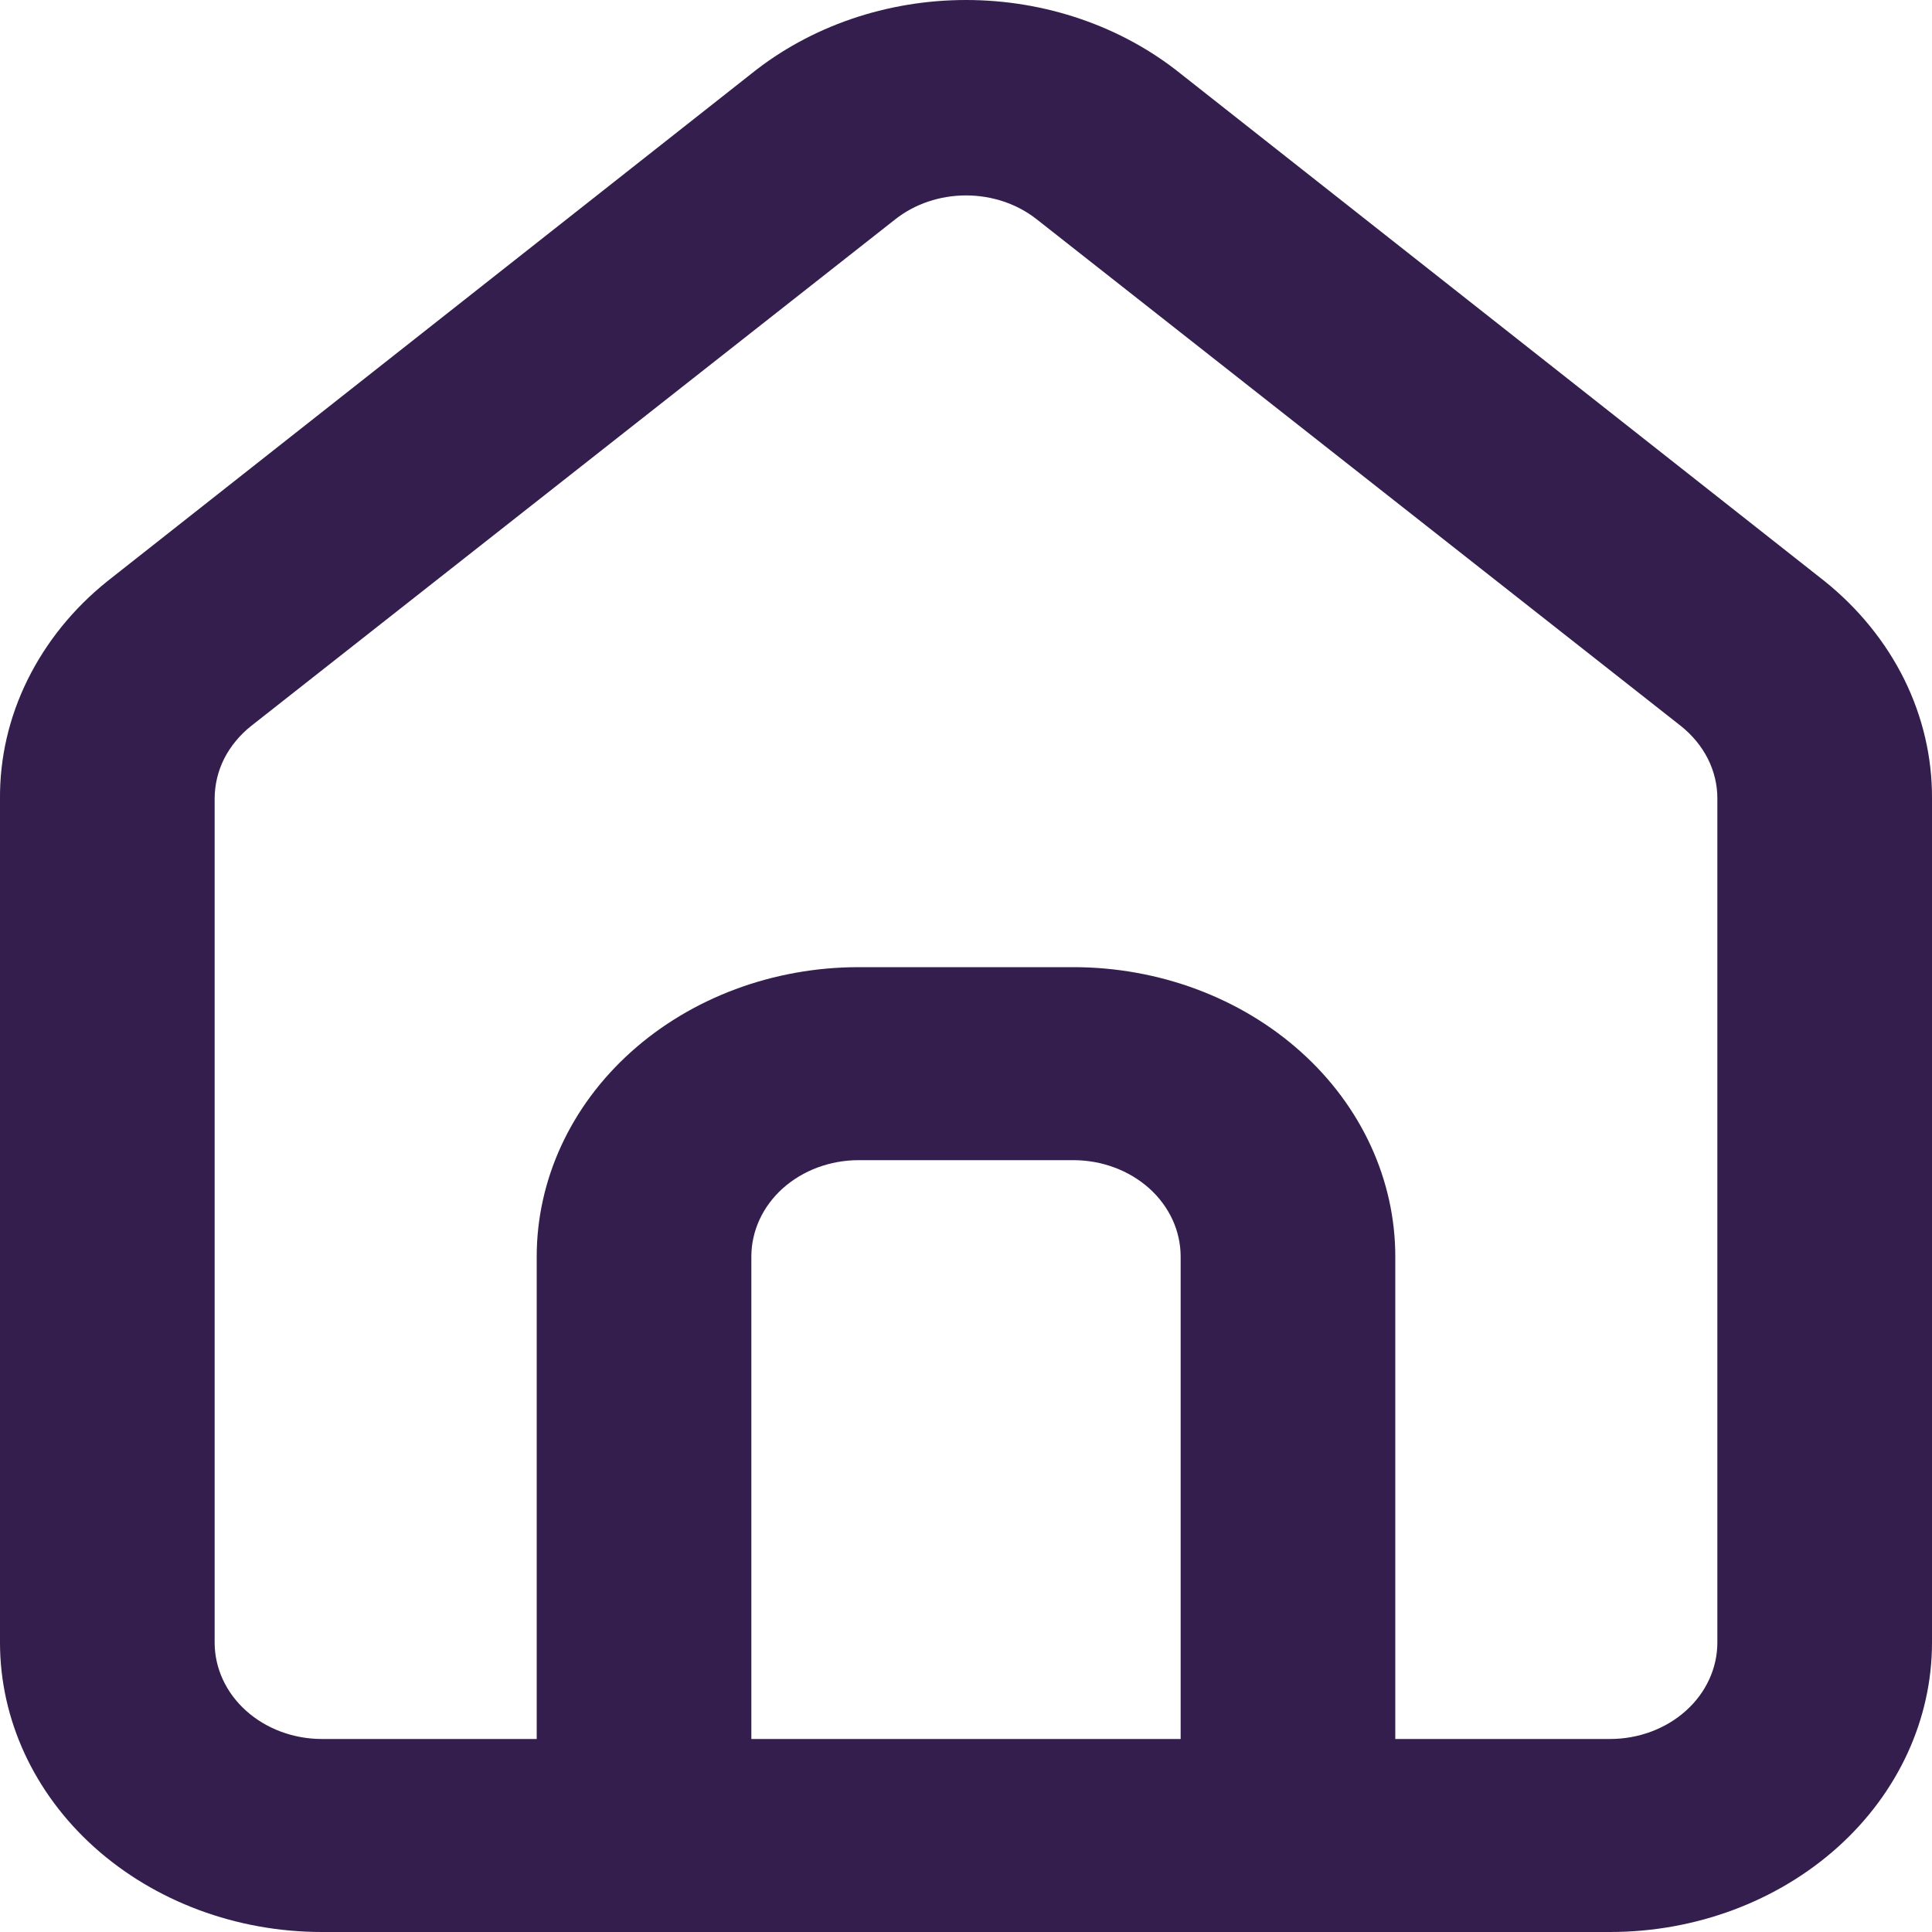 <svg width="20" height="20" viewBox="0 0 20 20" fill="none" xmlns="http://www.w3.org/2000/svg">
<path d="M18.889 6.017L12.222 0.763C11.611 0.272 10.82 0 10 0C9.18 0 8.389 0.272 7.778 0.763L1.111 6.017C0.758 6.3 0.477 6.649 0.285 7.038C0.093 7.427 -0.004 7.848 0 8.274V17.004C0 17.798 0.351 18.56 0.976 19.122C1.602 19.684 2.449 20 3.333 20H16.667C17.551 20 18.398 19.684 19.024 19.122C19.649 18.56 20 17.798 20 17.004V8.264C20.002 7.84 19.904 7.421 19.713 7.033C19.521 6.646 19.24 6.299 18.889 6.017ZM12.222 18.002H7.778V13.008C7.778 12.743 7.895 12.489 8.103 12.302C8.312 12.115 8.594 12.01 8.889 12.01H11.111C11.406 12.01 11.688 12.115 11.897 12.302C12.105 12.489 12.222 12.743 12.222 13.008V18.002ZM17.778 17.004C17.778 17.268 17.661 17.523 17.452 17.71C17.244 17.897 16.961 18.002 16.667 18.002H14.444V13.008C14.444 12.214 14.093 11.451 13.468 10.89C12.843 10.328 11.995 10.012 11.111 10.012H8.889C8.005 10.012 7.157 10.328 6.532 10.89C5.907 11.451 5.556 12.214 5.556 13.008V18.002H3.333C3.039 18.002 2.756 17.897 2.548 17.71C2.339 17.523 2.222 17.268 2.222 17.004V8.264C2.223 8.122 2.256 7.982 2.321 7.853C2.387 7.724 2.482 7.609 2.6 7.515L9.267 2.271C9.469 2.111 9.73 2.023 10 2.023C10.27 2.023 10.531 2.111 10.733 2.271L17.4 7.515C17.518 7.609 17.613 7.724 17.679 7.853C17.744 7.982 17.778 8.122 17.778 8.264V17.004Z" fill="#341E4E"/>
</svg>
